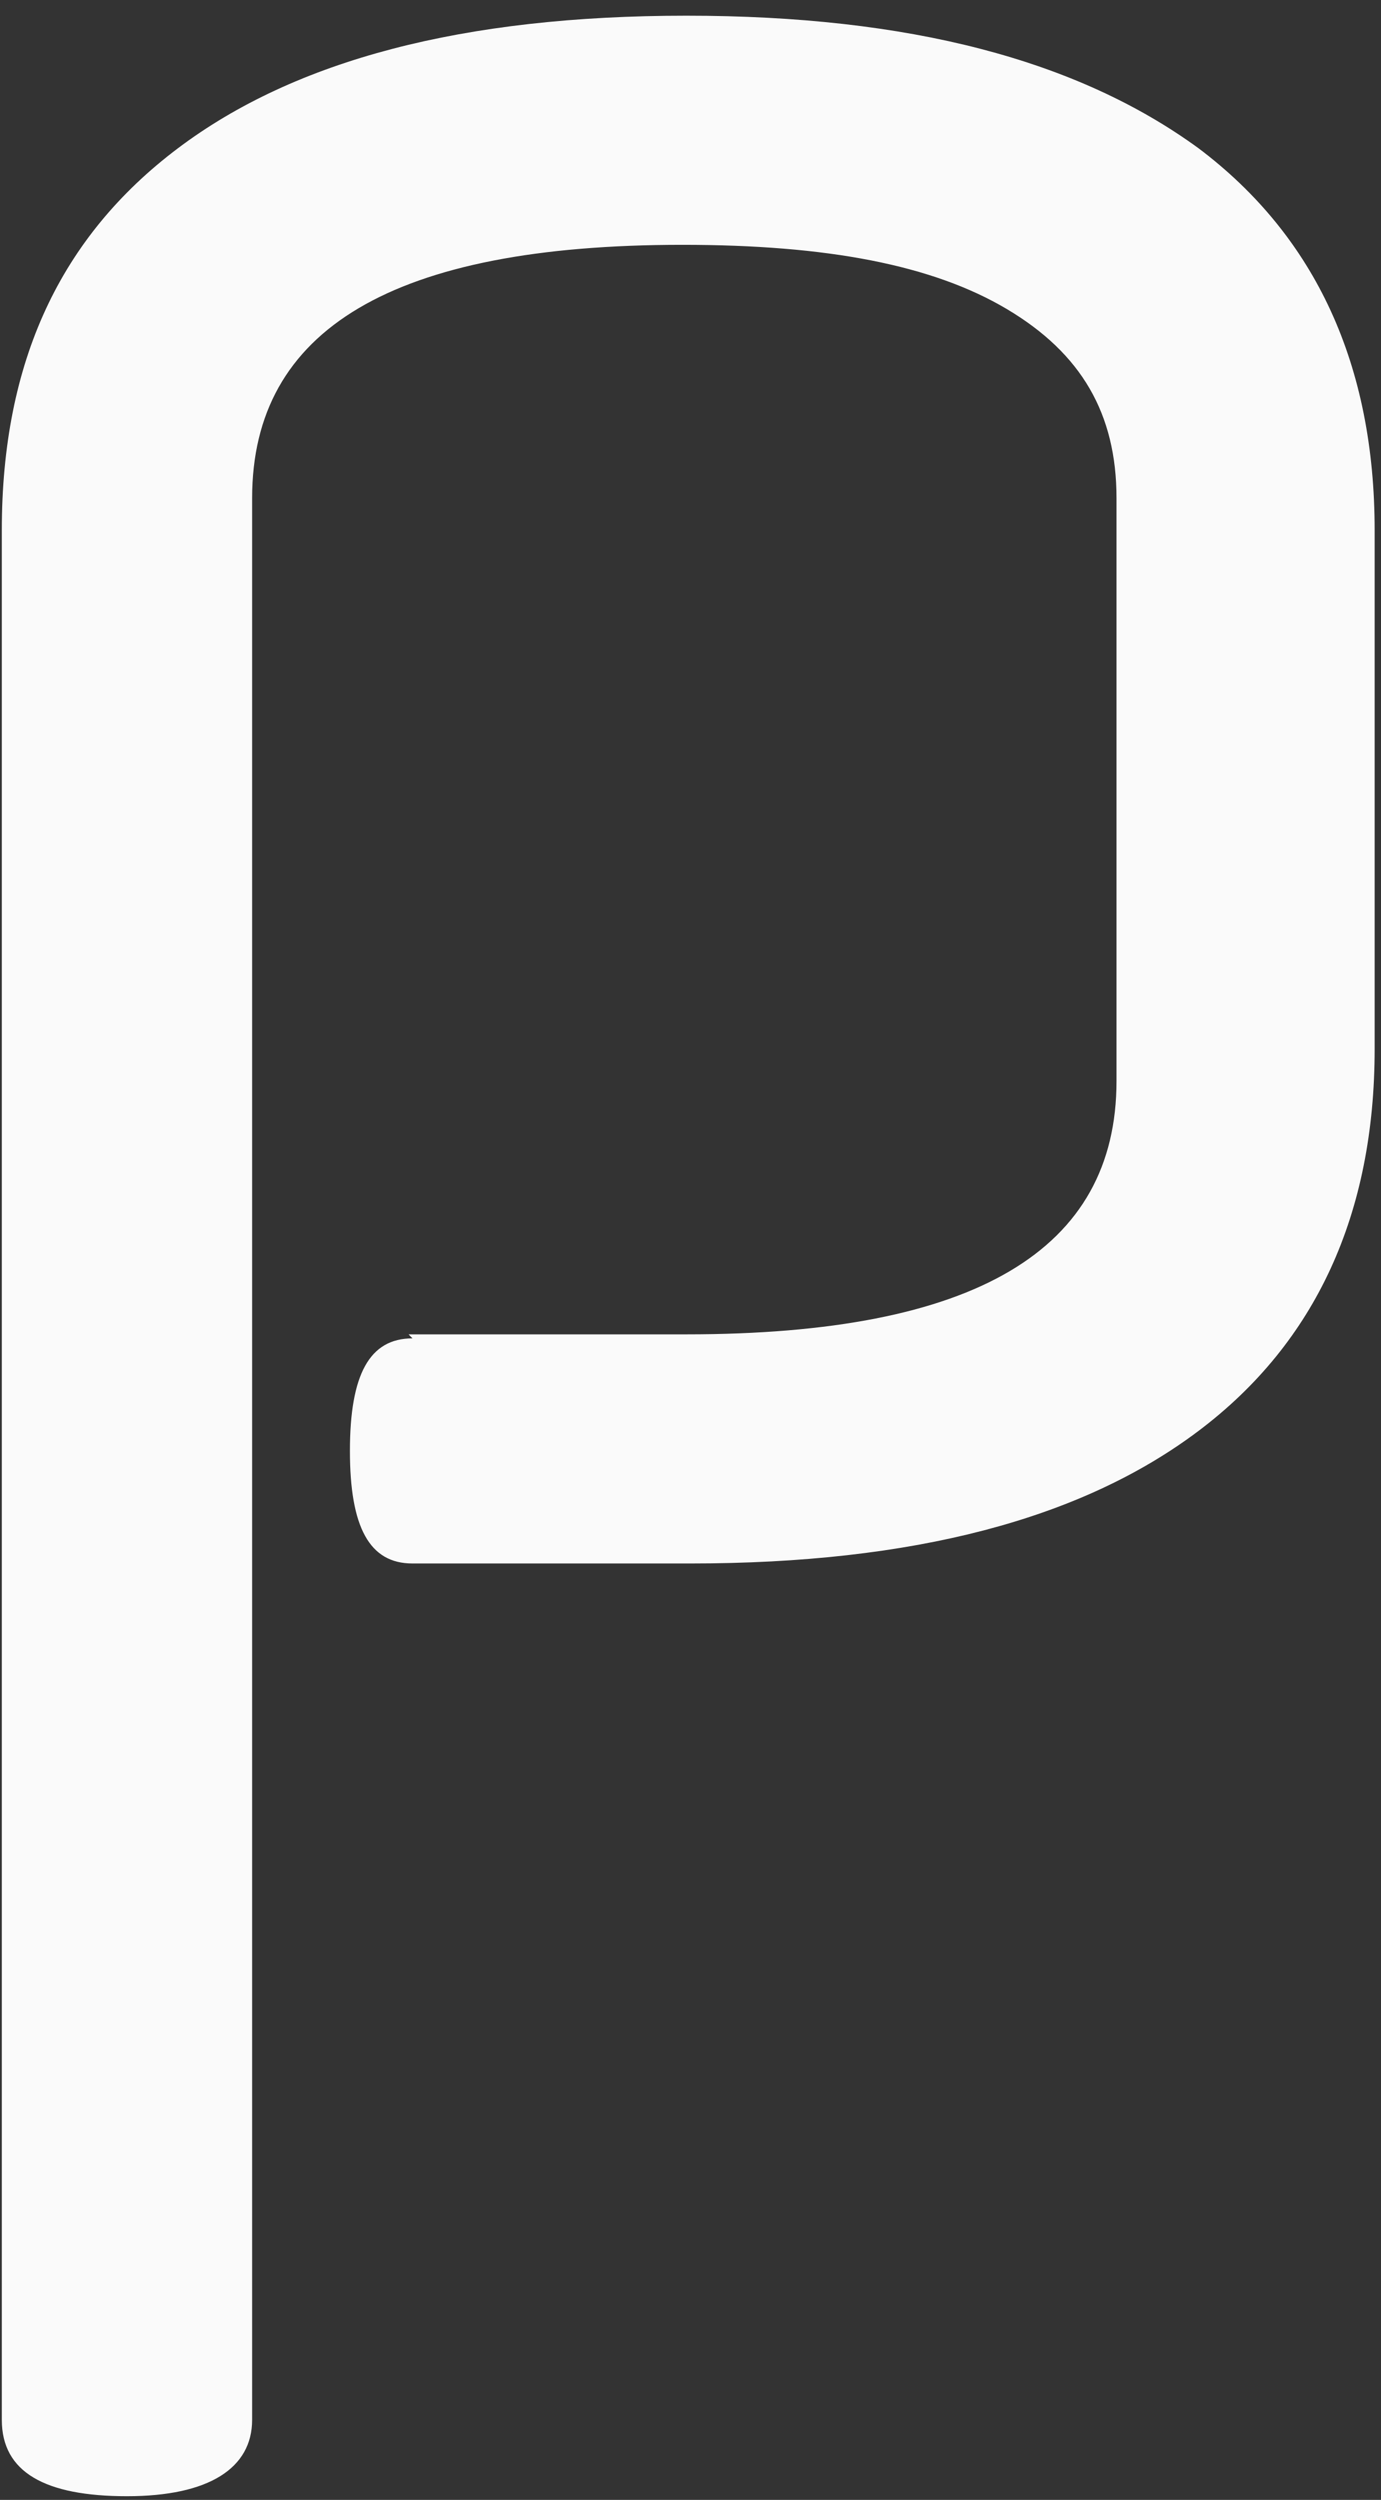 <svg width="42" height="76" viewBox="0 0 42 76" fill="none" xmlns="http://www.w3.org/2000/svg">
<rect x="0" y="0" width="42" height="76" fill="#333333" stroke="none"/>
<path id="Vector" d="M12.426 40.566H20.872C29.674 40.566 33.956 37.999 33.956 32.866V15.143C33.956 12.577 32.886 10.743 30.626 9.399C28.366 8.054 25.154 7.443 20.753 7.443C11.95 7.443 7.668 10.01 7.668 15.143V73.566C7.668 75.032 6.359 75.888 3.861 75.888C1.363 75.888 0.055 75.155 0.055 73.566V16.121C0.055 10.988 1.839 7.199 5.408 4.51C8.976 1.821 14.091 0.477 20.872 0.477C27.652 0.477 32.767 1.821 36.454 4.51C40.023 7.199 41.807 11.11 41.807 16.121V31.888C41.807 36.899 40.023 40.81 36.454 43.499C32.886 46.188 27.771 47.532 20.991 47.532H12.545C11.236 47.532 10.642 46.432 10.642 44.11C10.642 41.788 11.236 40.688 12.545 40.688L12.426 40.566Z" fill="#FAFAFA"/>
</svg>
